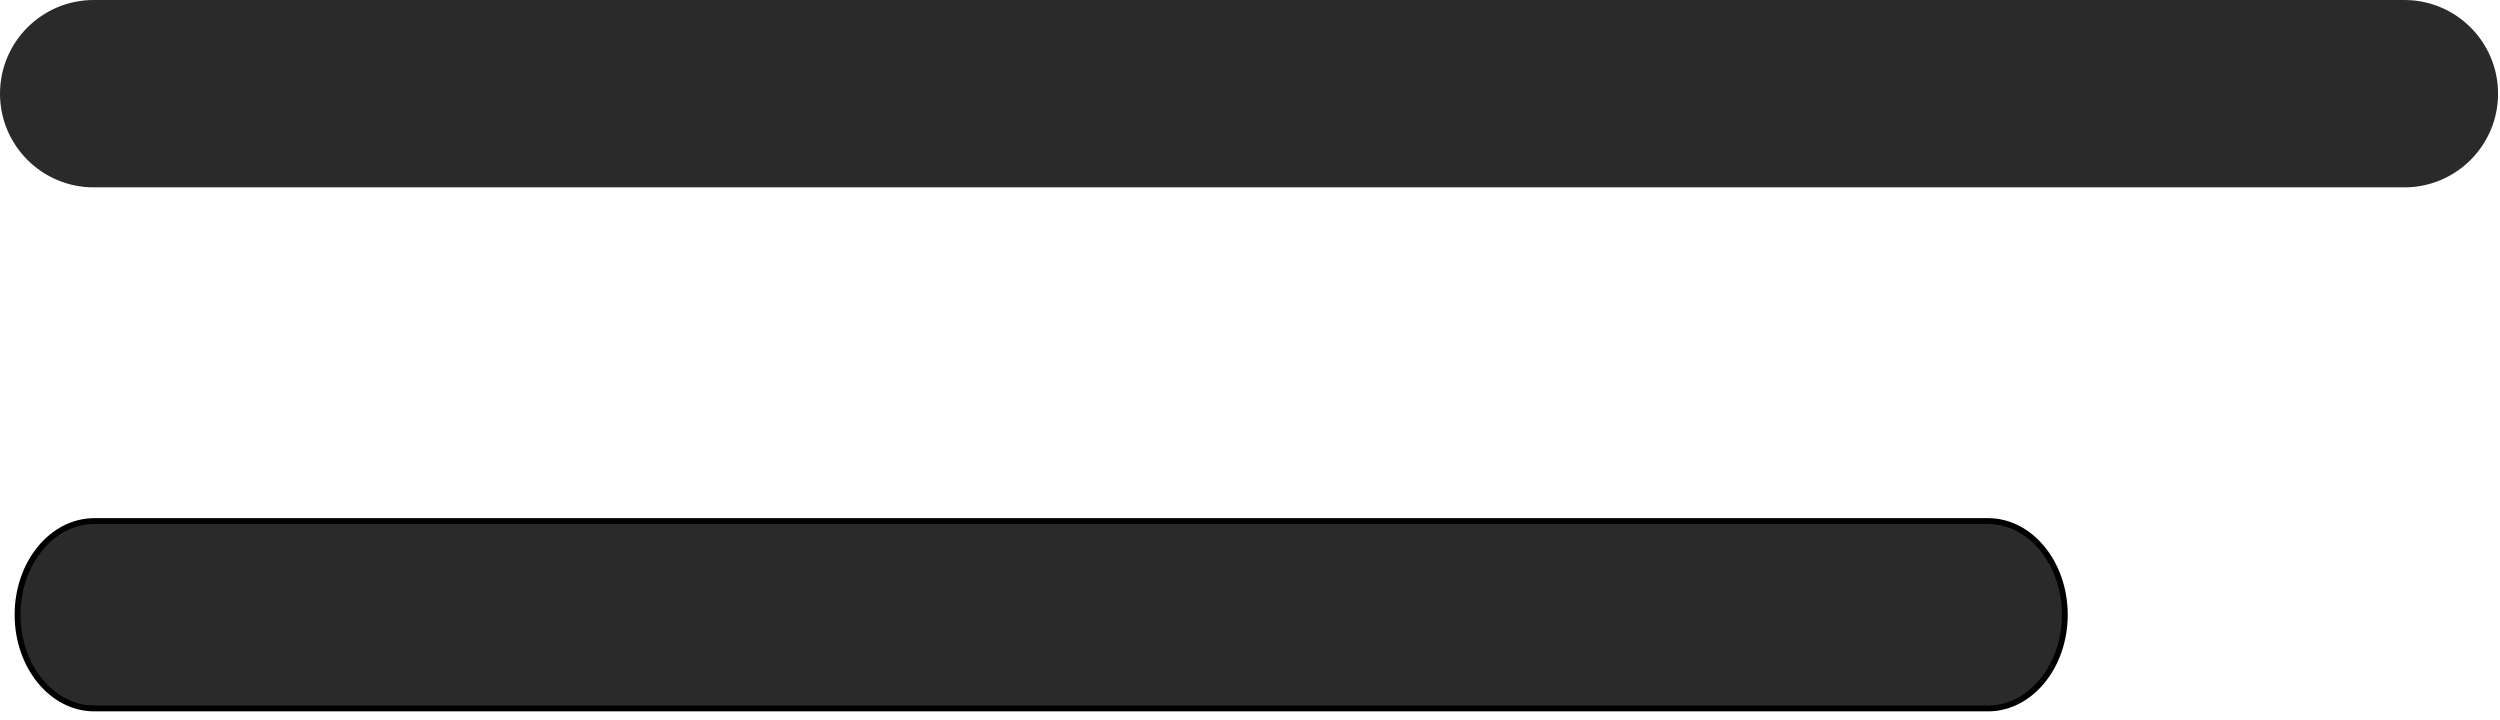 <svg width="427" height="123" xmlns="http://www.w3.org/2000/svg">

 <g>
  <title>Layer 1</title>
  <path fill="#2a2a2a" d="m410.668,32l-394.668,0c-8.832,0 -16,-7.168 -16,-16s7.168,-16 16,-16l394.668,0c8.832,0 16,7.168 16,16s-7.168,16 -16,16zm0,0"/>
  <g stroke="null">
   <path fill="#2a2a2a" stroke="null" d="m339.555,121l-323.443,0c-7.238,0 -13.113,-7.168 -13.113,-16s5.874,-16 13.113,-16l323.443,0c7.238,0 13.113,7.168 13.113,16s-5.874,16 -13.113,16zm0,0"/>
  </g>
 </g>
</svg>